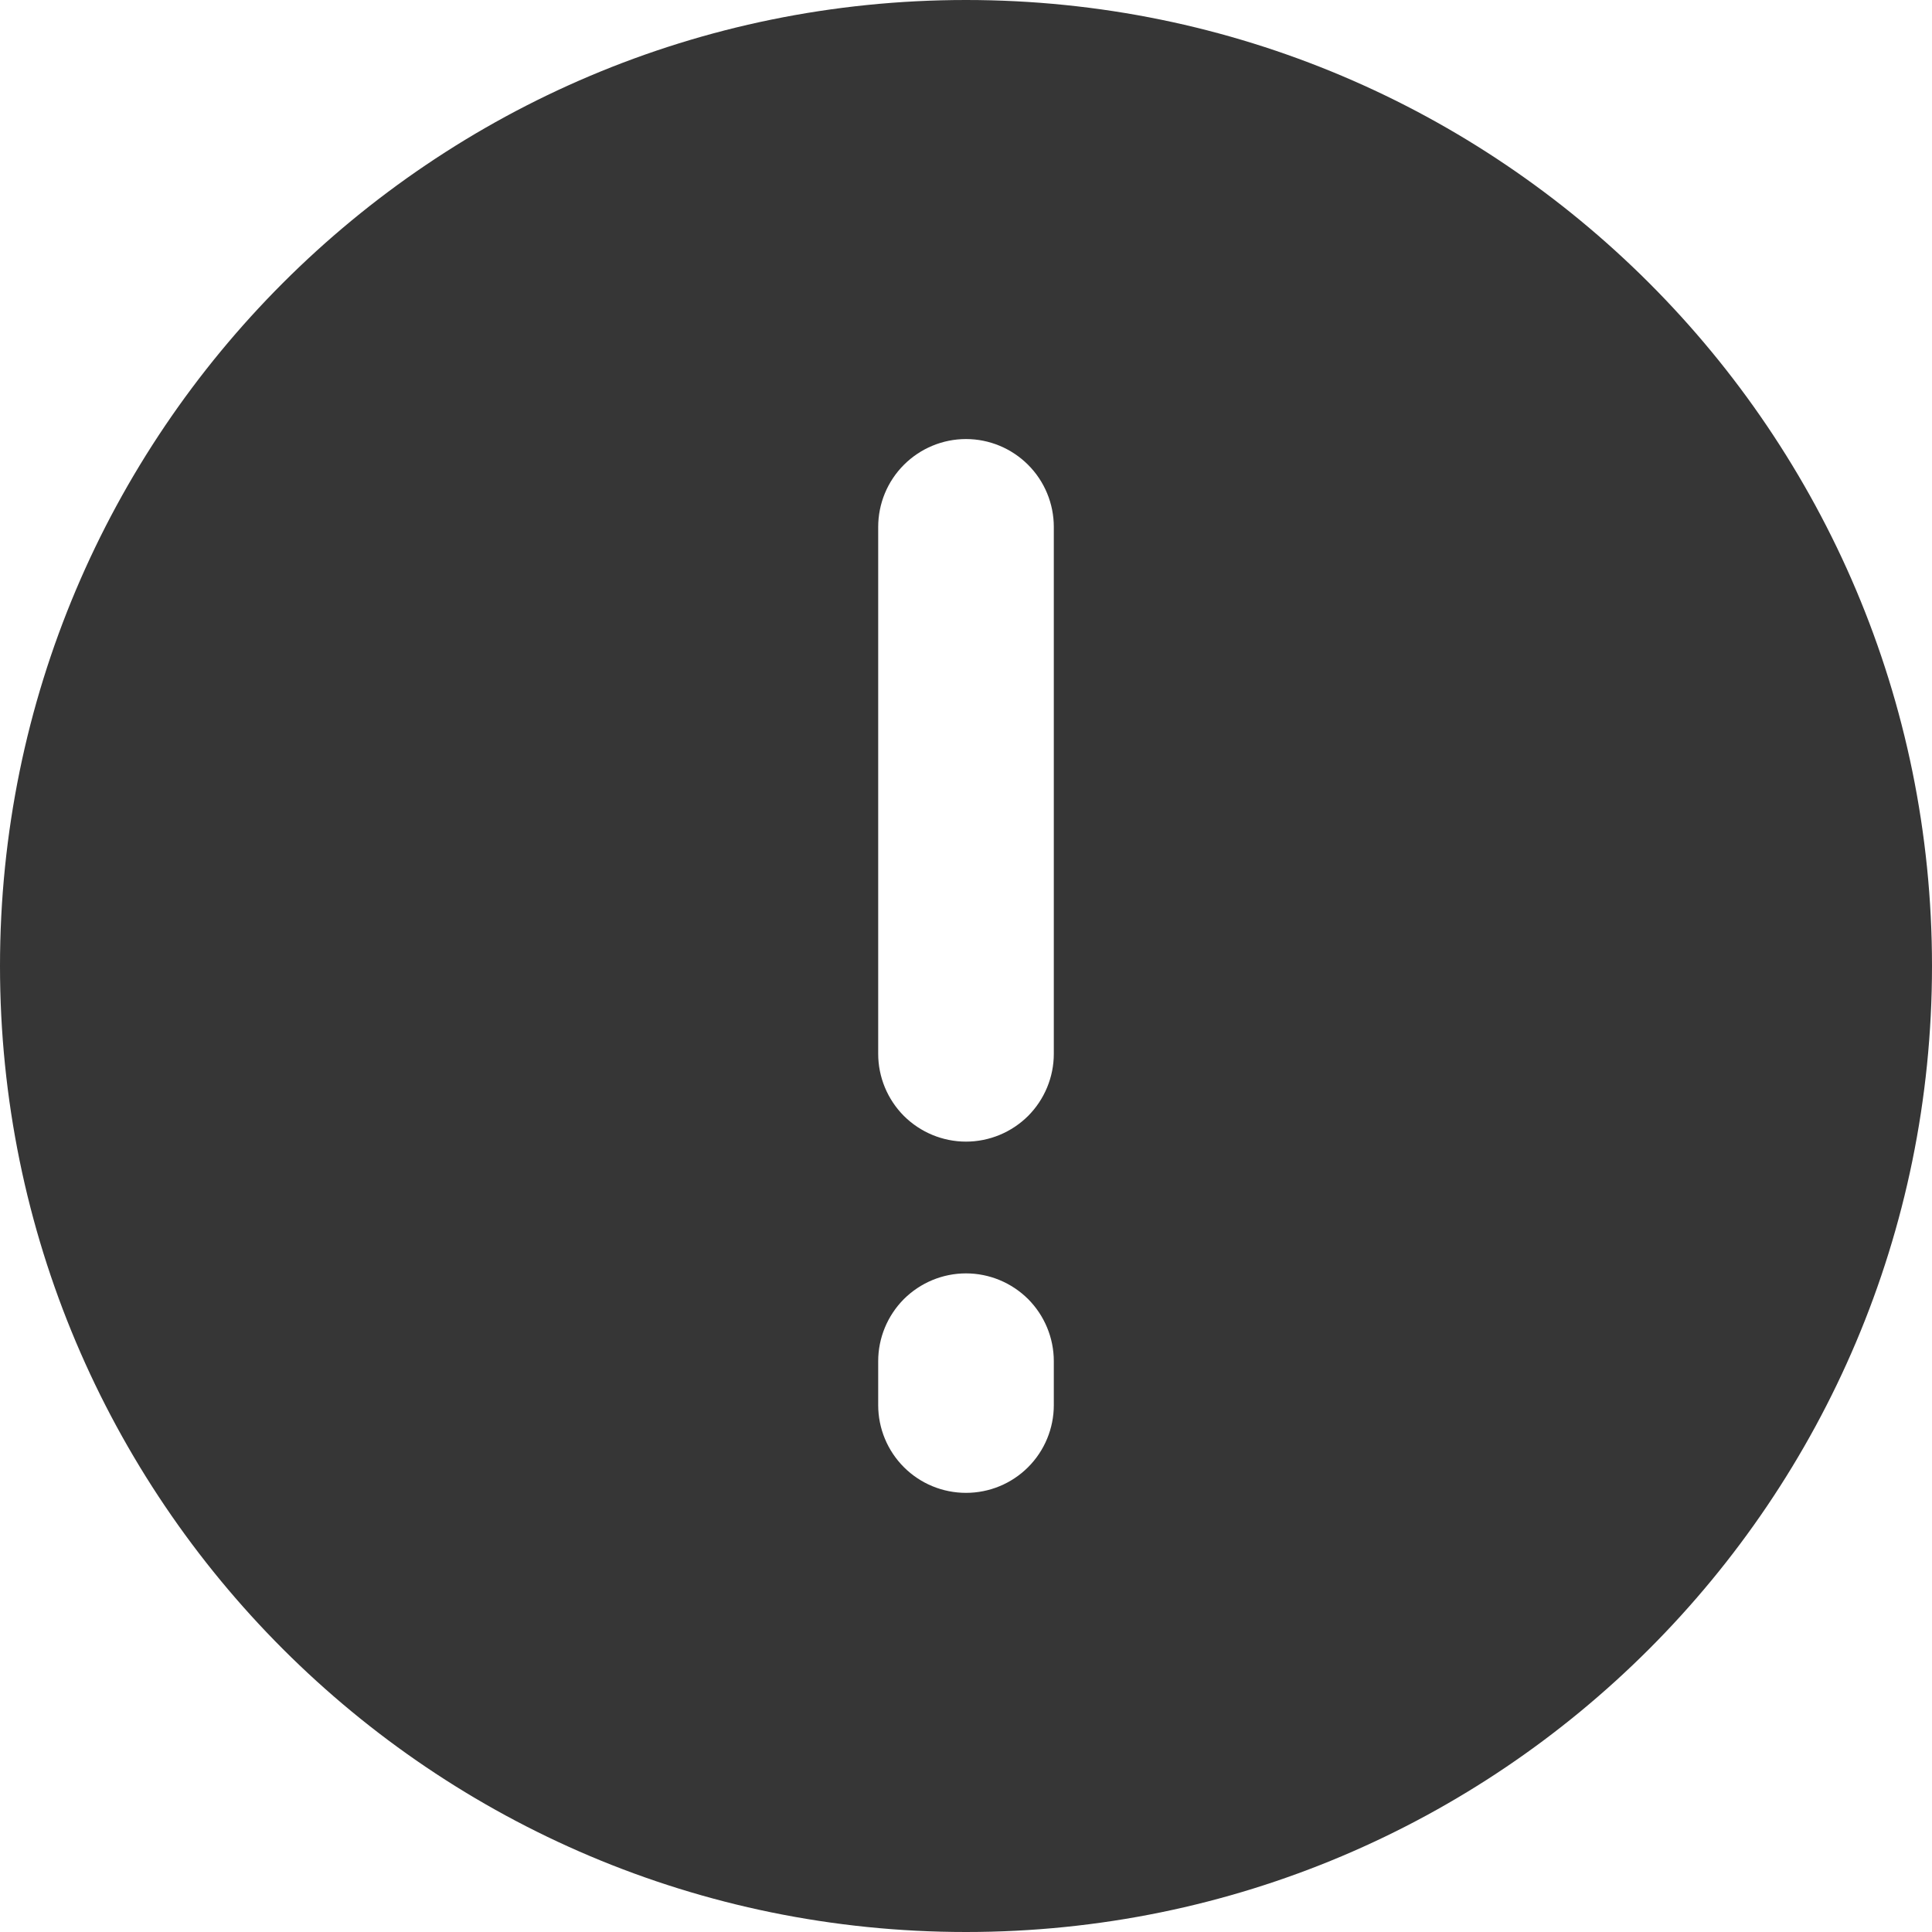 <svg width="20" height="20" viewBox="0 0 20 20" fill="none" xmlns="http://www.w3.org/2000/svg">
<path fill-rule="evenodd" clip-rule="evenodd" d="M10 0C4.477 0 0 4.477 0 10C0 15.523 4.477 20 10 20C15.523 20 20 15.523 20 10C20 4.477 15.523 0 10 0ZM10.909 5.455C10.909 5.213 10.813 4.982 10.643 4.812C10.472 4.641 10.241 4.545 10 4.545C9.759 4.545 9.528 4.641 9.357 4.812C9.187 4.982 9.091 5.213 9.091 5.455V10.909C9.091 11.15 9.187 11.381 9.357 11.552C9.528 11.722 9.759 11.818 10 11.818C10.241 11.818 10.472 11.722 10.643 11.552C10.813 11.381 10.909 11.15 10.909 10.909V5.455ZM10.909 14.091C10.909 13.85 10.813 13.619 10.643 13.448C10.472 13.278 10.241 13.182 10 13.182C9.759 13.182 9.528 13.278 9.357 13.448C9.187 13.619 9.091 13.85 9.091 14.091V14.546C9.091 14.787 9.187 15.018 9.357 15.188C9.528 15.359 9.759 15.454 10 15.454C10.241 15.454 10.472 15.359 10.643 15.188C10.813 15.018 10.909 14.787 10.909 14.546V14.091Z" fill="#363636"/>
</svg>
